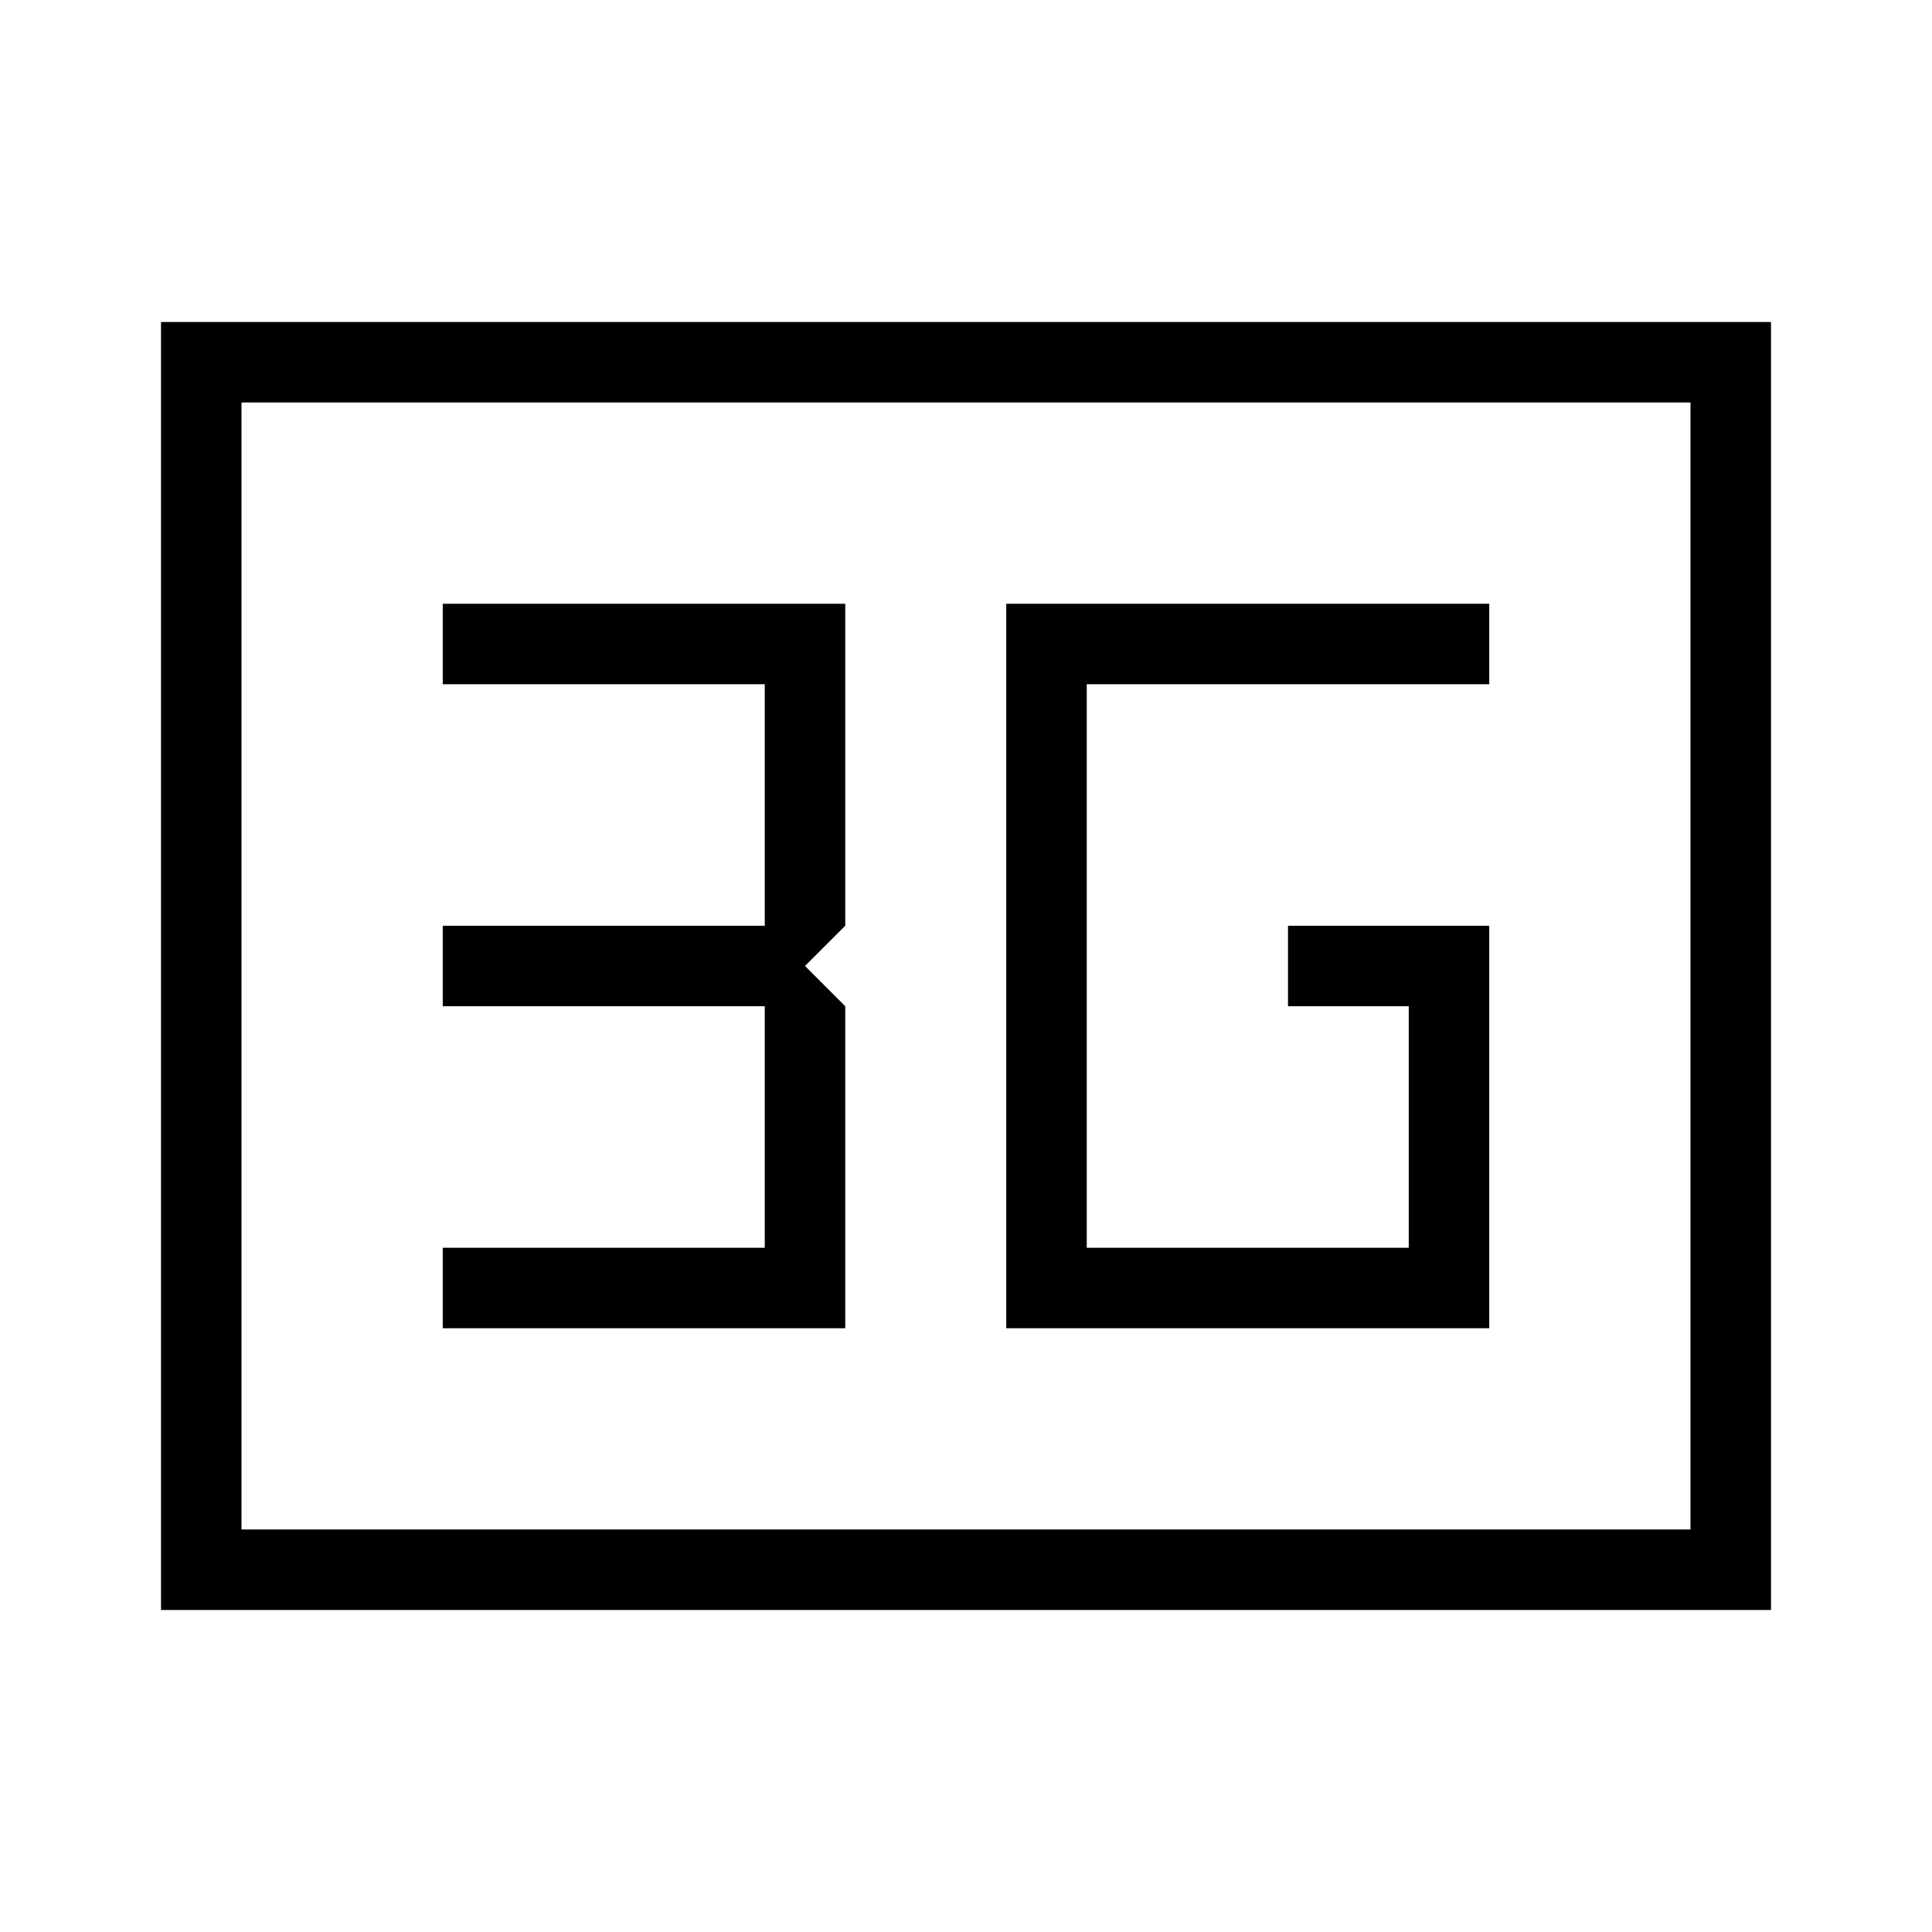 <svg xmlns="http://www.w3.org/2000/svg" height="24" viewBox="0 -960 960 960" width="24"><path d="M80-160v-640h800v640H80Zm40-40h720v-560H120v560Zm0 0v-560 560Zm380-100h240v-200H640v40h60v120H540v-280h200v-40H500v360Zm-280 0h200v-160l-20-20 20-20v-160H220v40h160v120H220v40h160v120H220v40Z"/></svg>